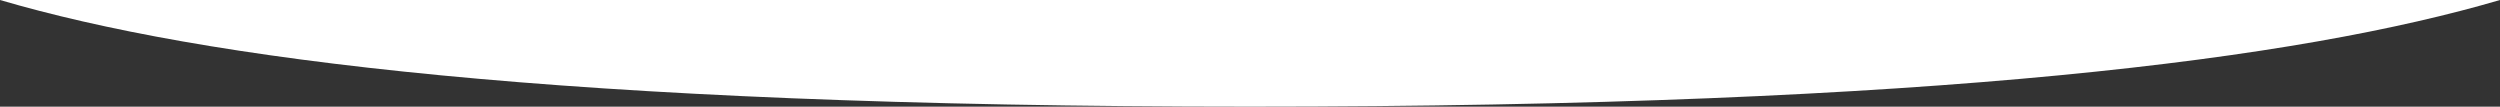 <?xml version="1.0" encoding="utf-8"?>
<svg version="1.1"
	 xmlns="http://www.w3.org/2000/svg"
	 x="0px" y="0px" viewBox="0 0 375 16">

	<rect x="0" y="0" width="375" height="16" fill="#333333" stroke="none"/>

	<path d="M0,0c30,8.8,83.9,16,187.5,16S345,8.8,375,0H0z" fill="white"/>
</svg>
